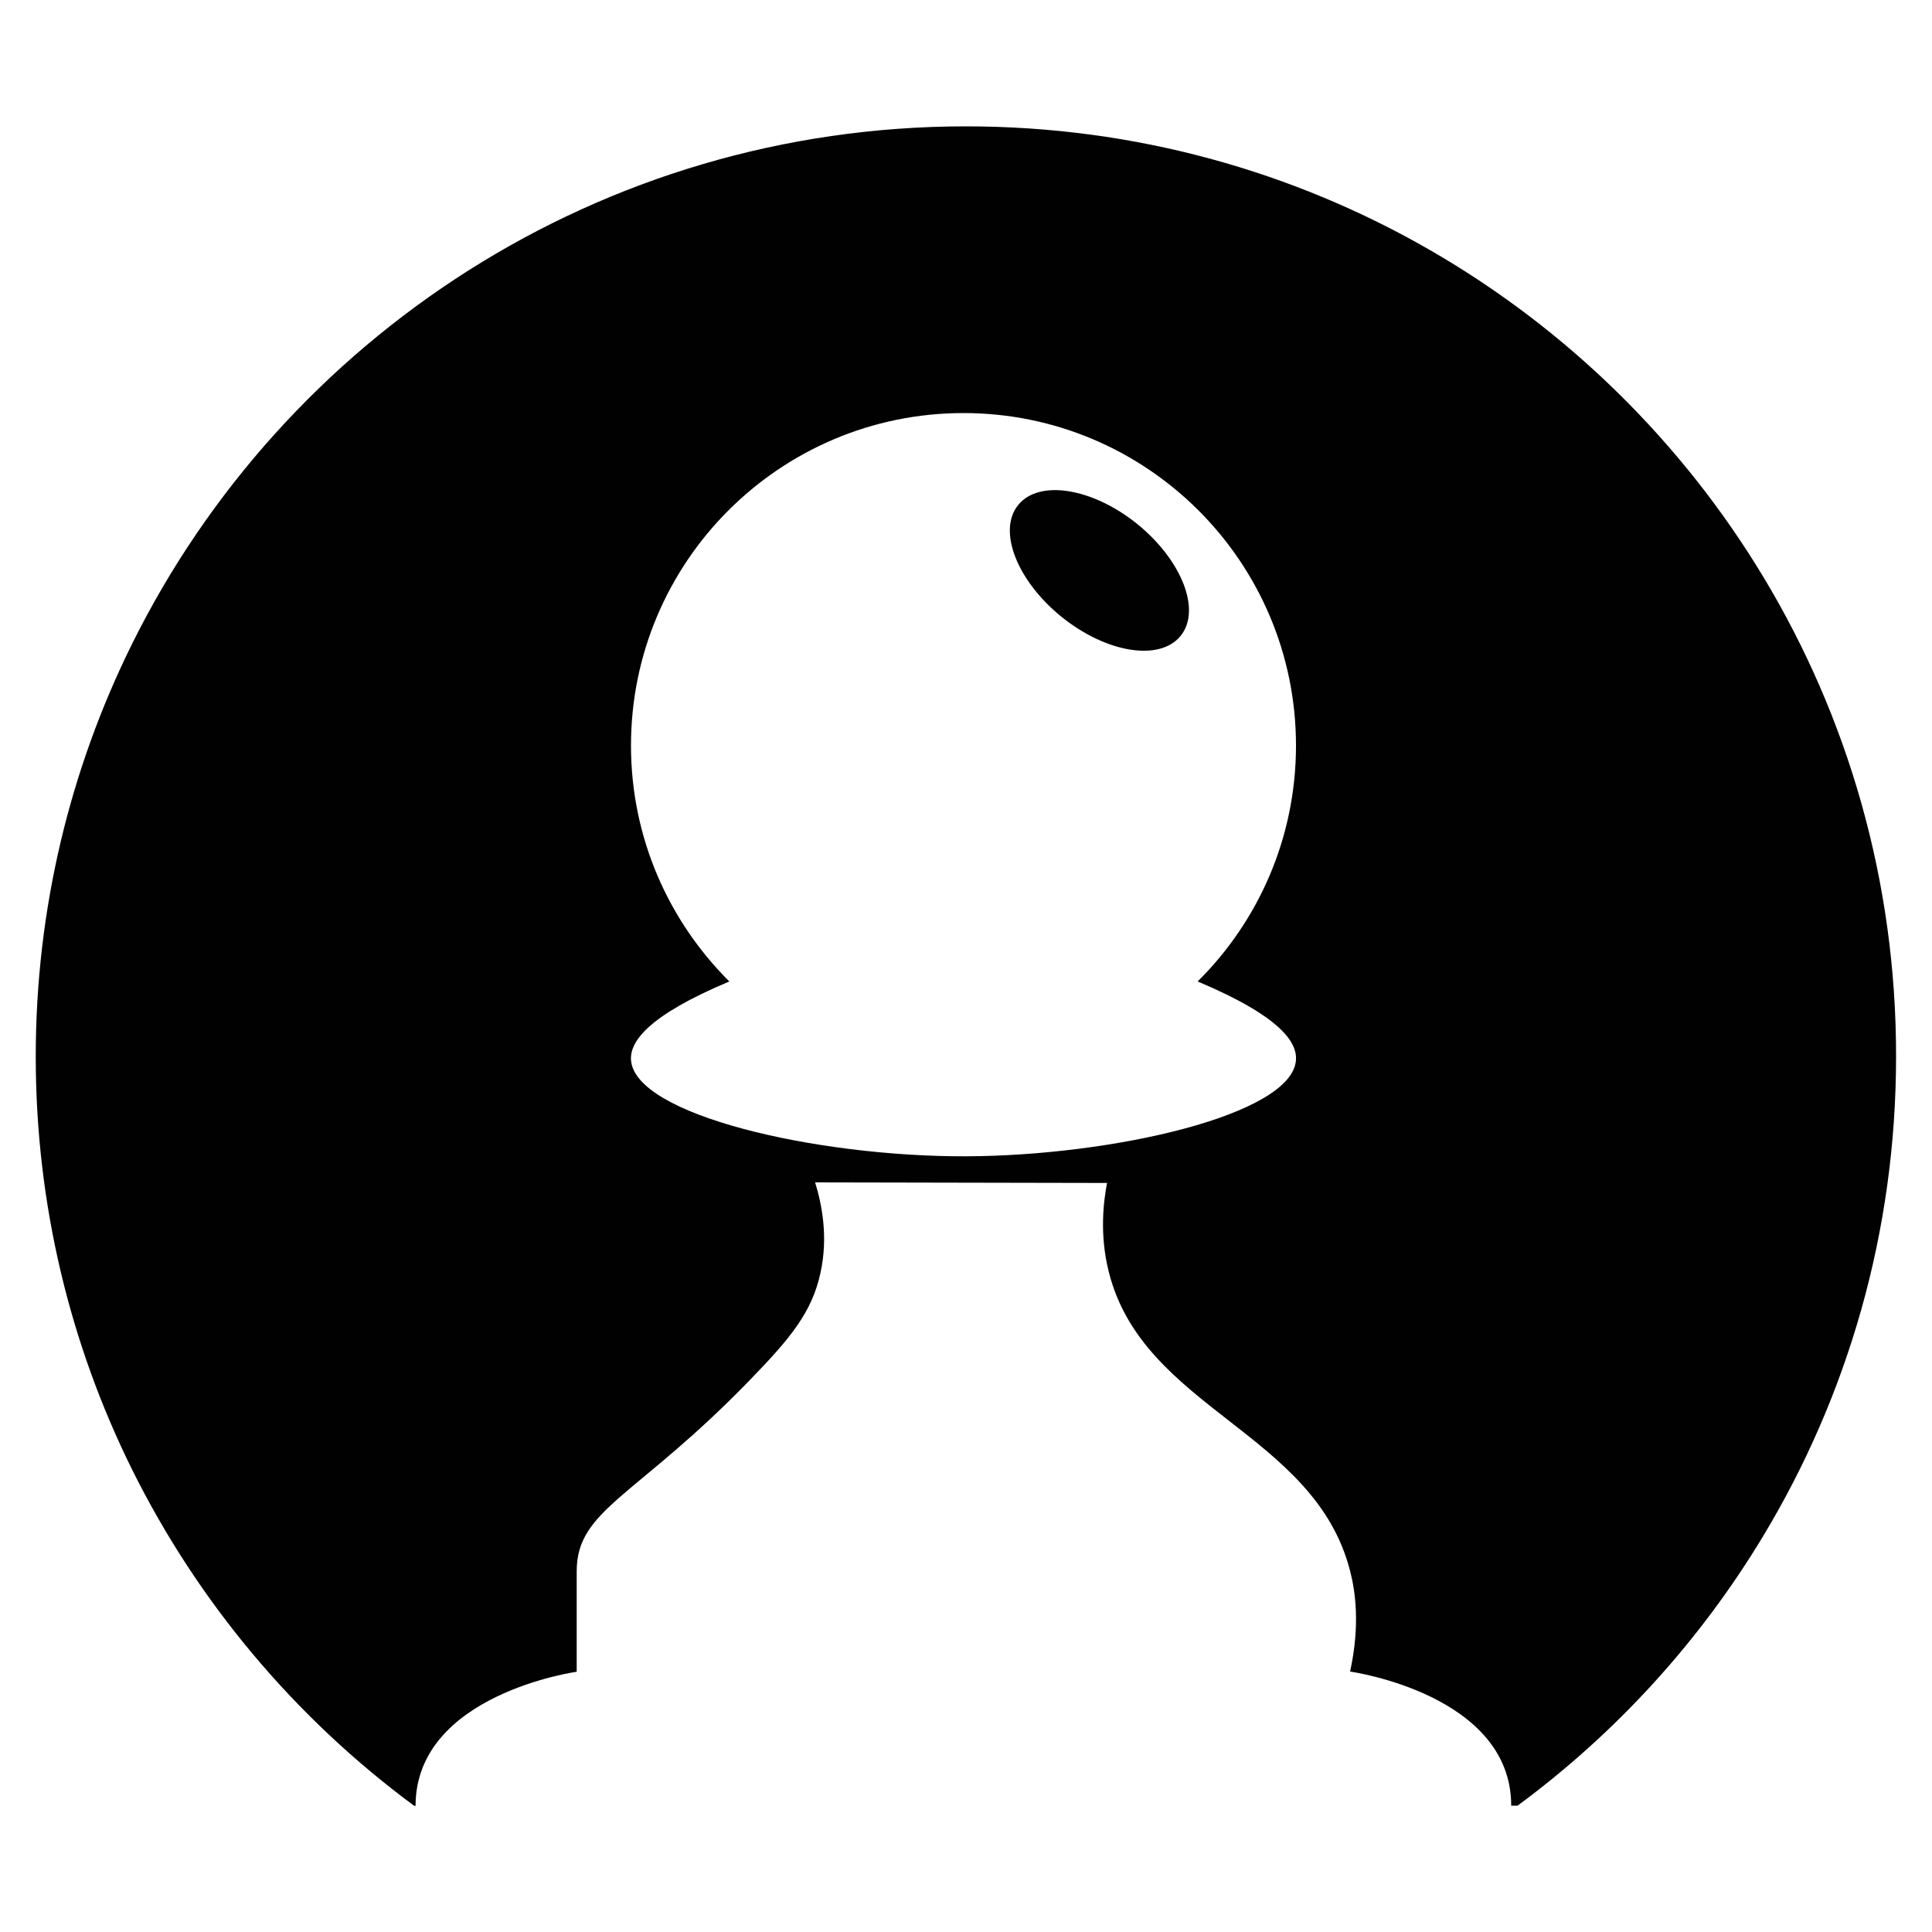 <?xml version="1.0" encoding="utf-8"?>
<!-- Generator: Adobe Illustrator 24.2.1, SVG Export Plug-In . SVG Version: 6.00 Build 0)  -->
<svg version="1.1" id="Layer_1" xmlns="http://www.w3.org/2000/svg" xmlns:xlink="http://www.w3.org/1999/xlink" x="0px" y="0px"
	 viewBox="0 0 1000 1000" style="enable-background:new 0 0 1000 1000;" xml:space="preserve">
<style type="text/css">
	.st0{fill:#010101;}
</style>
<g>
	<g>
		<path class="st0" d="M912.7,298.6C828.4,158.8,675.1,65.4,500,65.4c-189.3,0-353.2,109.3-431.8,268.2
			c-31.8,64.3-49.7,136.7-49.7,213.3c0,76.6,17.9,149.1,49.7,213.4c34.3,69.2,84.6,128.9,146.2,174.4l0.7,0
			c0-57.8,83.4-69.4,83.4-69.4s0-26.4,0-52.1c0-32.2,31.2-38.3,90.5-99.8c19.9-20.6,31.3-34.1,35.7-54.7c4.1-18.8,0.6-35.6-2.8-46.7
			c50.4,0.1,100.8,0.2,151.1,0.3c-1.8,9.5-4,26.6,0.9,46c17.8,71.1,106.5,82.9,124.9,154.8c2.7,10.4,5.3,28,0,52.1
			c0,0,83.4,11.6,83.4,69.4c0.4,0,0.9,0,1.3,0c0.7,0,1.3,0,2,0c51-37.6,94.3-85.1,127.1-139.5c43.7-72.5,68.8-157.4,68.8-248.2
			C981.5,456.1,956.4,371.1,912.7,298.6z M670.8,548.5c-1.6,28.6-95.2,49.8-171.1,50c-77,0.2-171.5-21.3-173.1-50
			c-0.5-9.5,9-22.9,50.9-40.5c-31.4-31.2-50.9-74.4-50.9-122.1c0-95.1,77.1-172.1,172.1-172.1s172.1,77.1,172.1,172.1
			c0,47.8-19.5,91-50.9,122.1C663.4,526.3,671.3,539.7,670.8,548.5z"/>
	</g>
	<g>
		<path class="st0" d="M611.1,329.1c-10.7,13.3-38.2,9-61.5-9.7c-23.2-18.7-33.4-44.7-22.6-58c10.7-13.3,38.2-9,61.5,9.7
			C611.7,289.9,621.9,315.8,611.1,329.1z"/>
	</g>
</g>
</svg>
